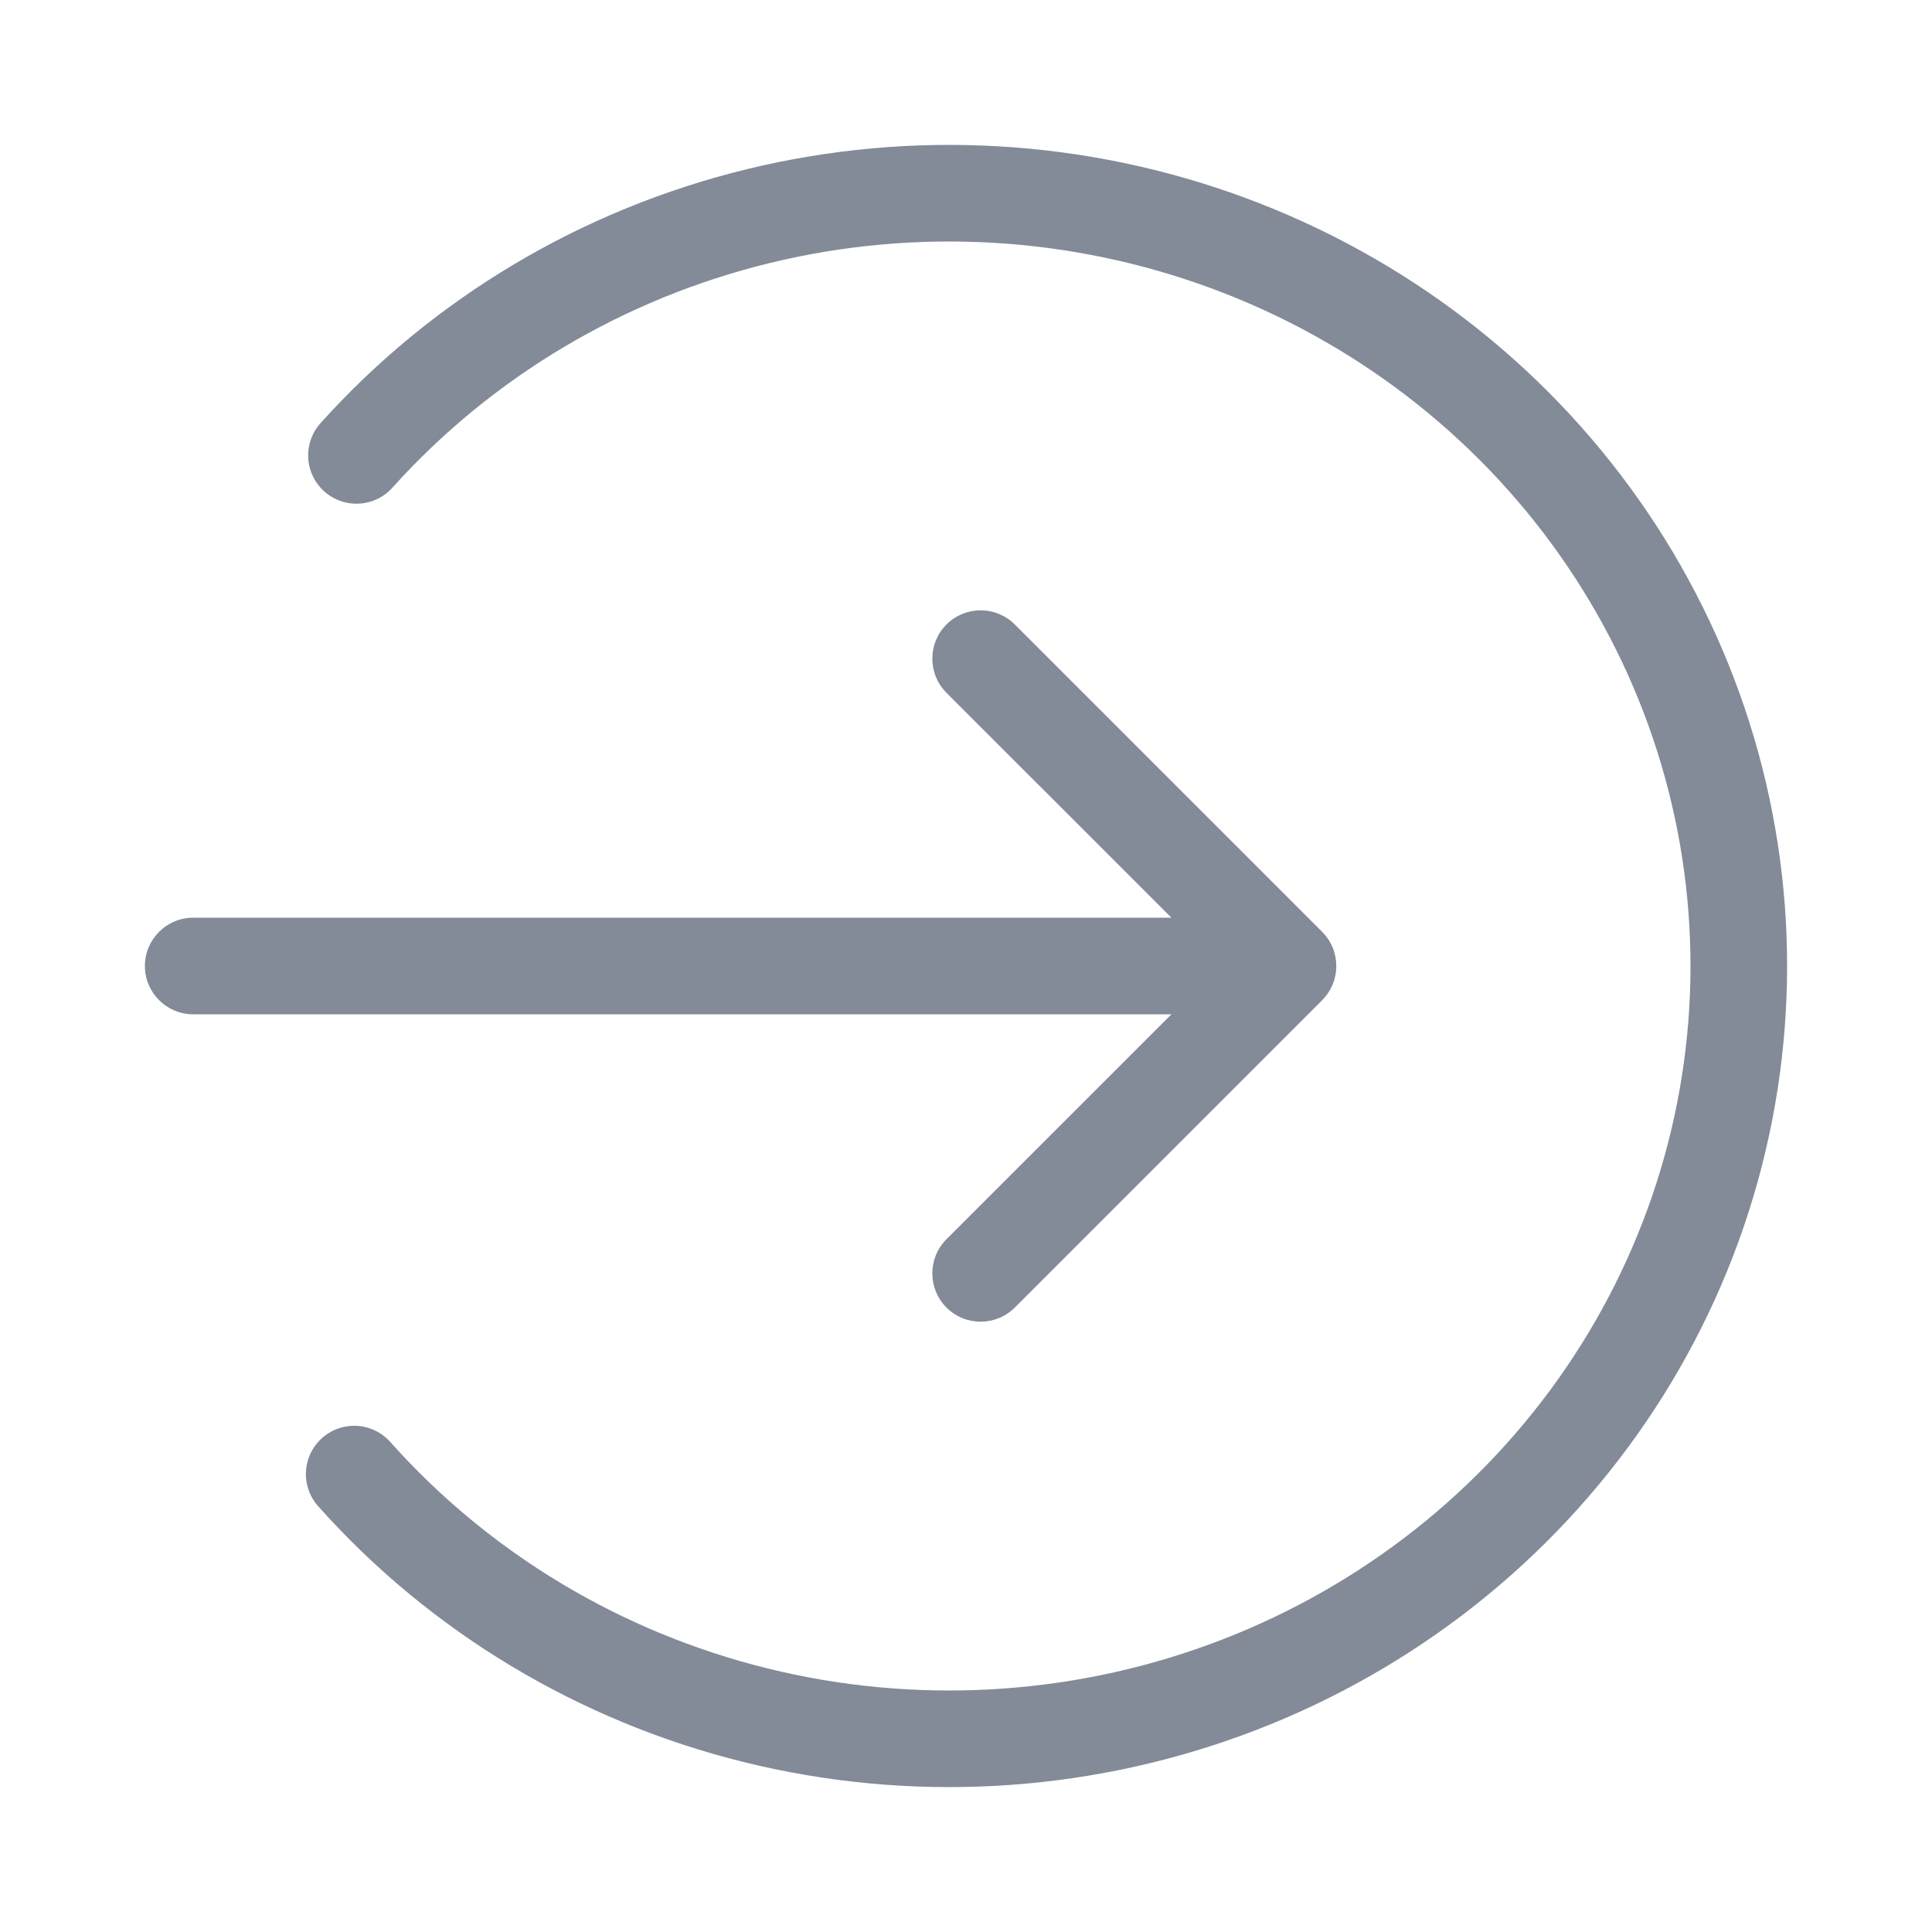 <svg width="60" height="60" viewBox="0 0 60 60" fill="none" xmlns="http://www.w3.org/2000/svg">
<g clip-path="url(#clip0_60_378)">
<path d="M11 45.779C14.279 49.457 18.626 52.069 23.461 53.267C28.296 54.464 33.39 54.19 38.062 52.481C42.734 50.773 46.762 47.71 49.61 43.703C52.458 39.695 53.989 34.933 54 30.052C54.011 25.171 52.5 20.402 49.67 16.383C46.841 12.363 42.826 9.284 38.161 7.555C33.497 5.827 28.405 5.531 23.564 6.708C18.724 7.885 14.365 10.479 11.07 14.143" stroke="#838A98" stroke-width="3" stroke-linecap="round" stroke-linejoin="round"/>
<path d="M6 28.5C5.172 28.5 4.5 29.172 4.5 30C4.5 30.828 5.172 31.5 6 31.5L6 28.5ZM41.061 31.061C41.646 30.475 41.646 29.525 41.061 28.939L31.515 19.393C30.929 18.808 29.979 18.808 29.393 19.393C28.808 19.979 28.808 20.929 29.393 21.515L37.879 30L29.393 38.485C28.808 39.071 28.808 40.021 29.393 40.607C29.979 41.192 30.929 41.192 31.515 40.607L41.061 31.061ZM6 31.5L40 31.5L40 28.5L6 28.5L6 31.5Z" fill="#838A98"/>
</g>
<defs>
<clipPath id="clip0_60_378">
<rect width="60" height="60" fill="white"/>
</clipPath>
</defs>
</svg>
